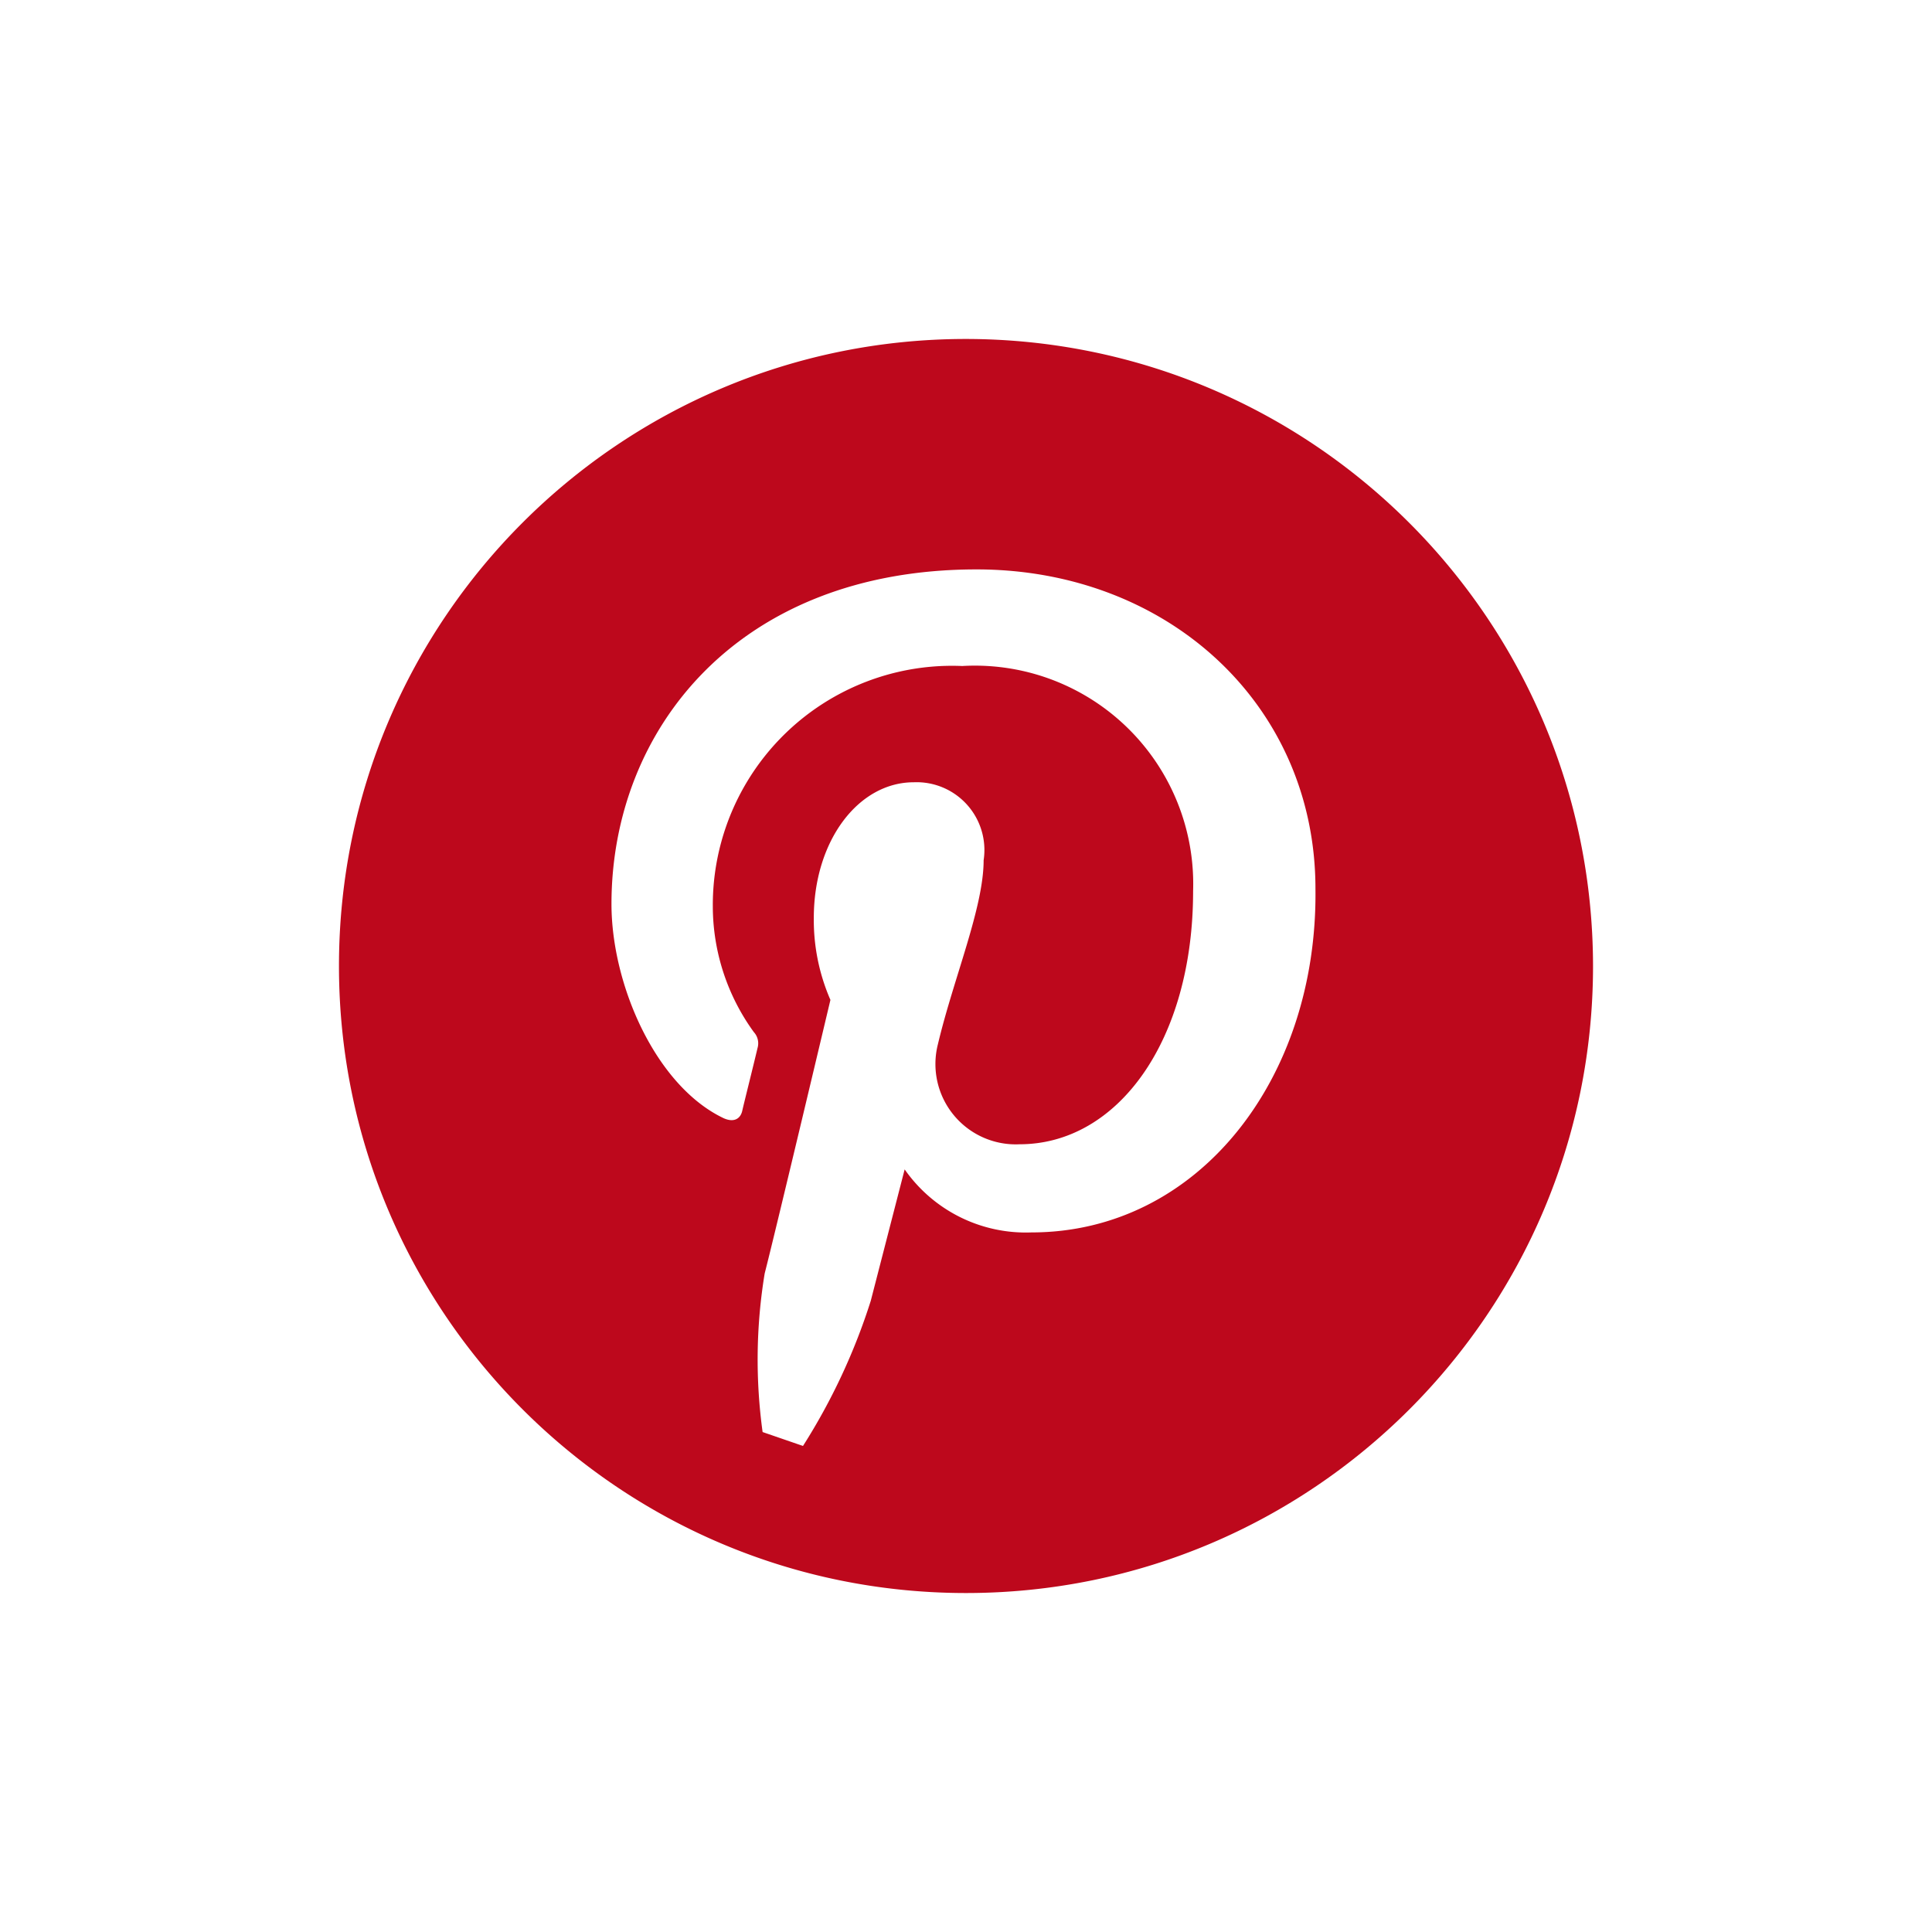 <svg xmlns="http://www.w3.org/2000/svg" xmlns:xlink="http://www.w3.org/1999/xlink" width="26" height="26" viewBox="0 0 40 40">
    <defs>
        <path id="a" d="M20 7.018C12.83 7.018 7.018 12.83 7.018 20c0 7.17 5.812 12.982 12.982 12.982 7.17 0 12.982-5.812 12.982-12.982C32.975 12.833 27.167 7.025 20 7.018zm1.354 18.498a3.06 3.06 0 0 1-2.624-1.305l-.702 2.722a12.835 12.835 0 0 1-1.403 3.004l-.836-.288c-.15-1.09-.136-2.198.043-3.284.231-.898 1.361-5.663 1.361-5.663a4.14 4.14 0 0 1-.344-1.698c0-1.593.92-2.808 2.07-2.808a1.404 1.404 0 0 1 1.446 1.615c0 .982-.625 2.449-.947 3.81a1.663 1.663 0 0 0 1.69 2.07c2.036 0 3.594-2.147 3.594-5.242a4.52 4.52 0 0 0-4.78-4.66 4.954 4.954 0 0 0-5.164 4.969c0 .938.298 1.852.849 2.61a.344.344 0 0 1 .077.33c-.084.358-.28 1.137-.316 1.298-.035.162-.168.253-.386.155-1.403-.667-2.322-2.758-2.322-4.435 0-3.614 2.624-6.927 7.558-6.927 3.964 0 7.017 2.807 7.017 6.611.05 3.944-2.435 7.116-5.88 7.116z"/>
    </defs>
    <use fill="#BD081C" fill-rule="nonzero" xlink:href="#a"/>
</svg>
